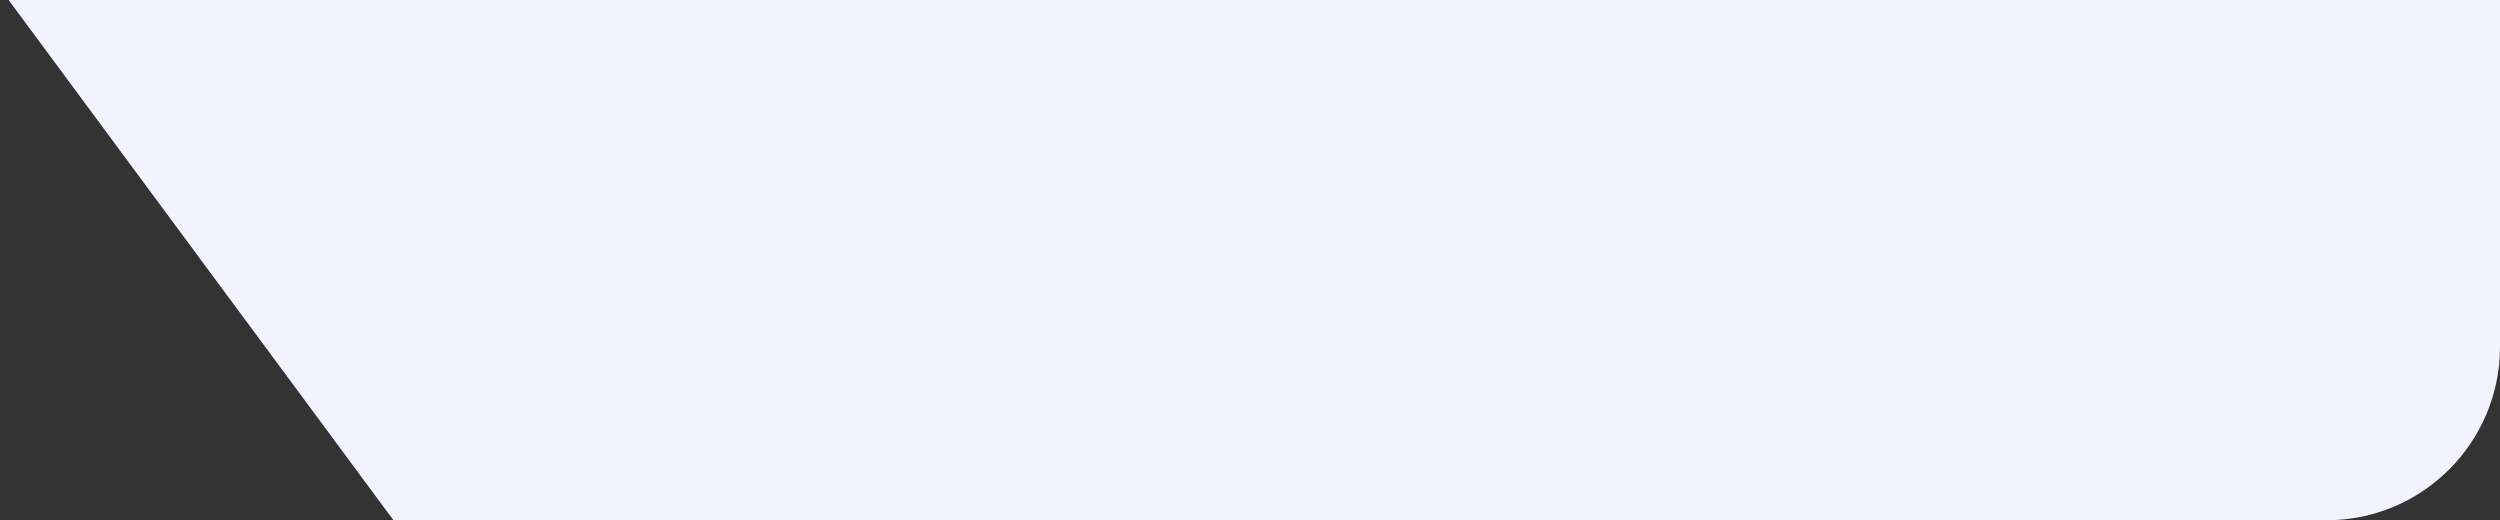 <svg width="173" height="36" viewBox="0 0 173 36" fill="none" xmlns="http://www.w3.org/2000/svg">
<rect x="0" y="0" width="173" height="36" fill="#333333" stroke="none"/>
<path fill-rule="evenodd" clip-rule="evenodd" d="M161 36C167.627 36 173 30.627 173 24V0H27.228H0.596L27.228 36H161Z" fill="#F2F3FF"/>
</svg>

